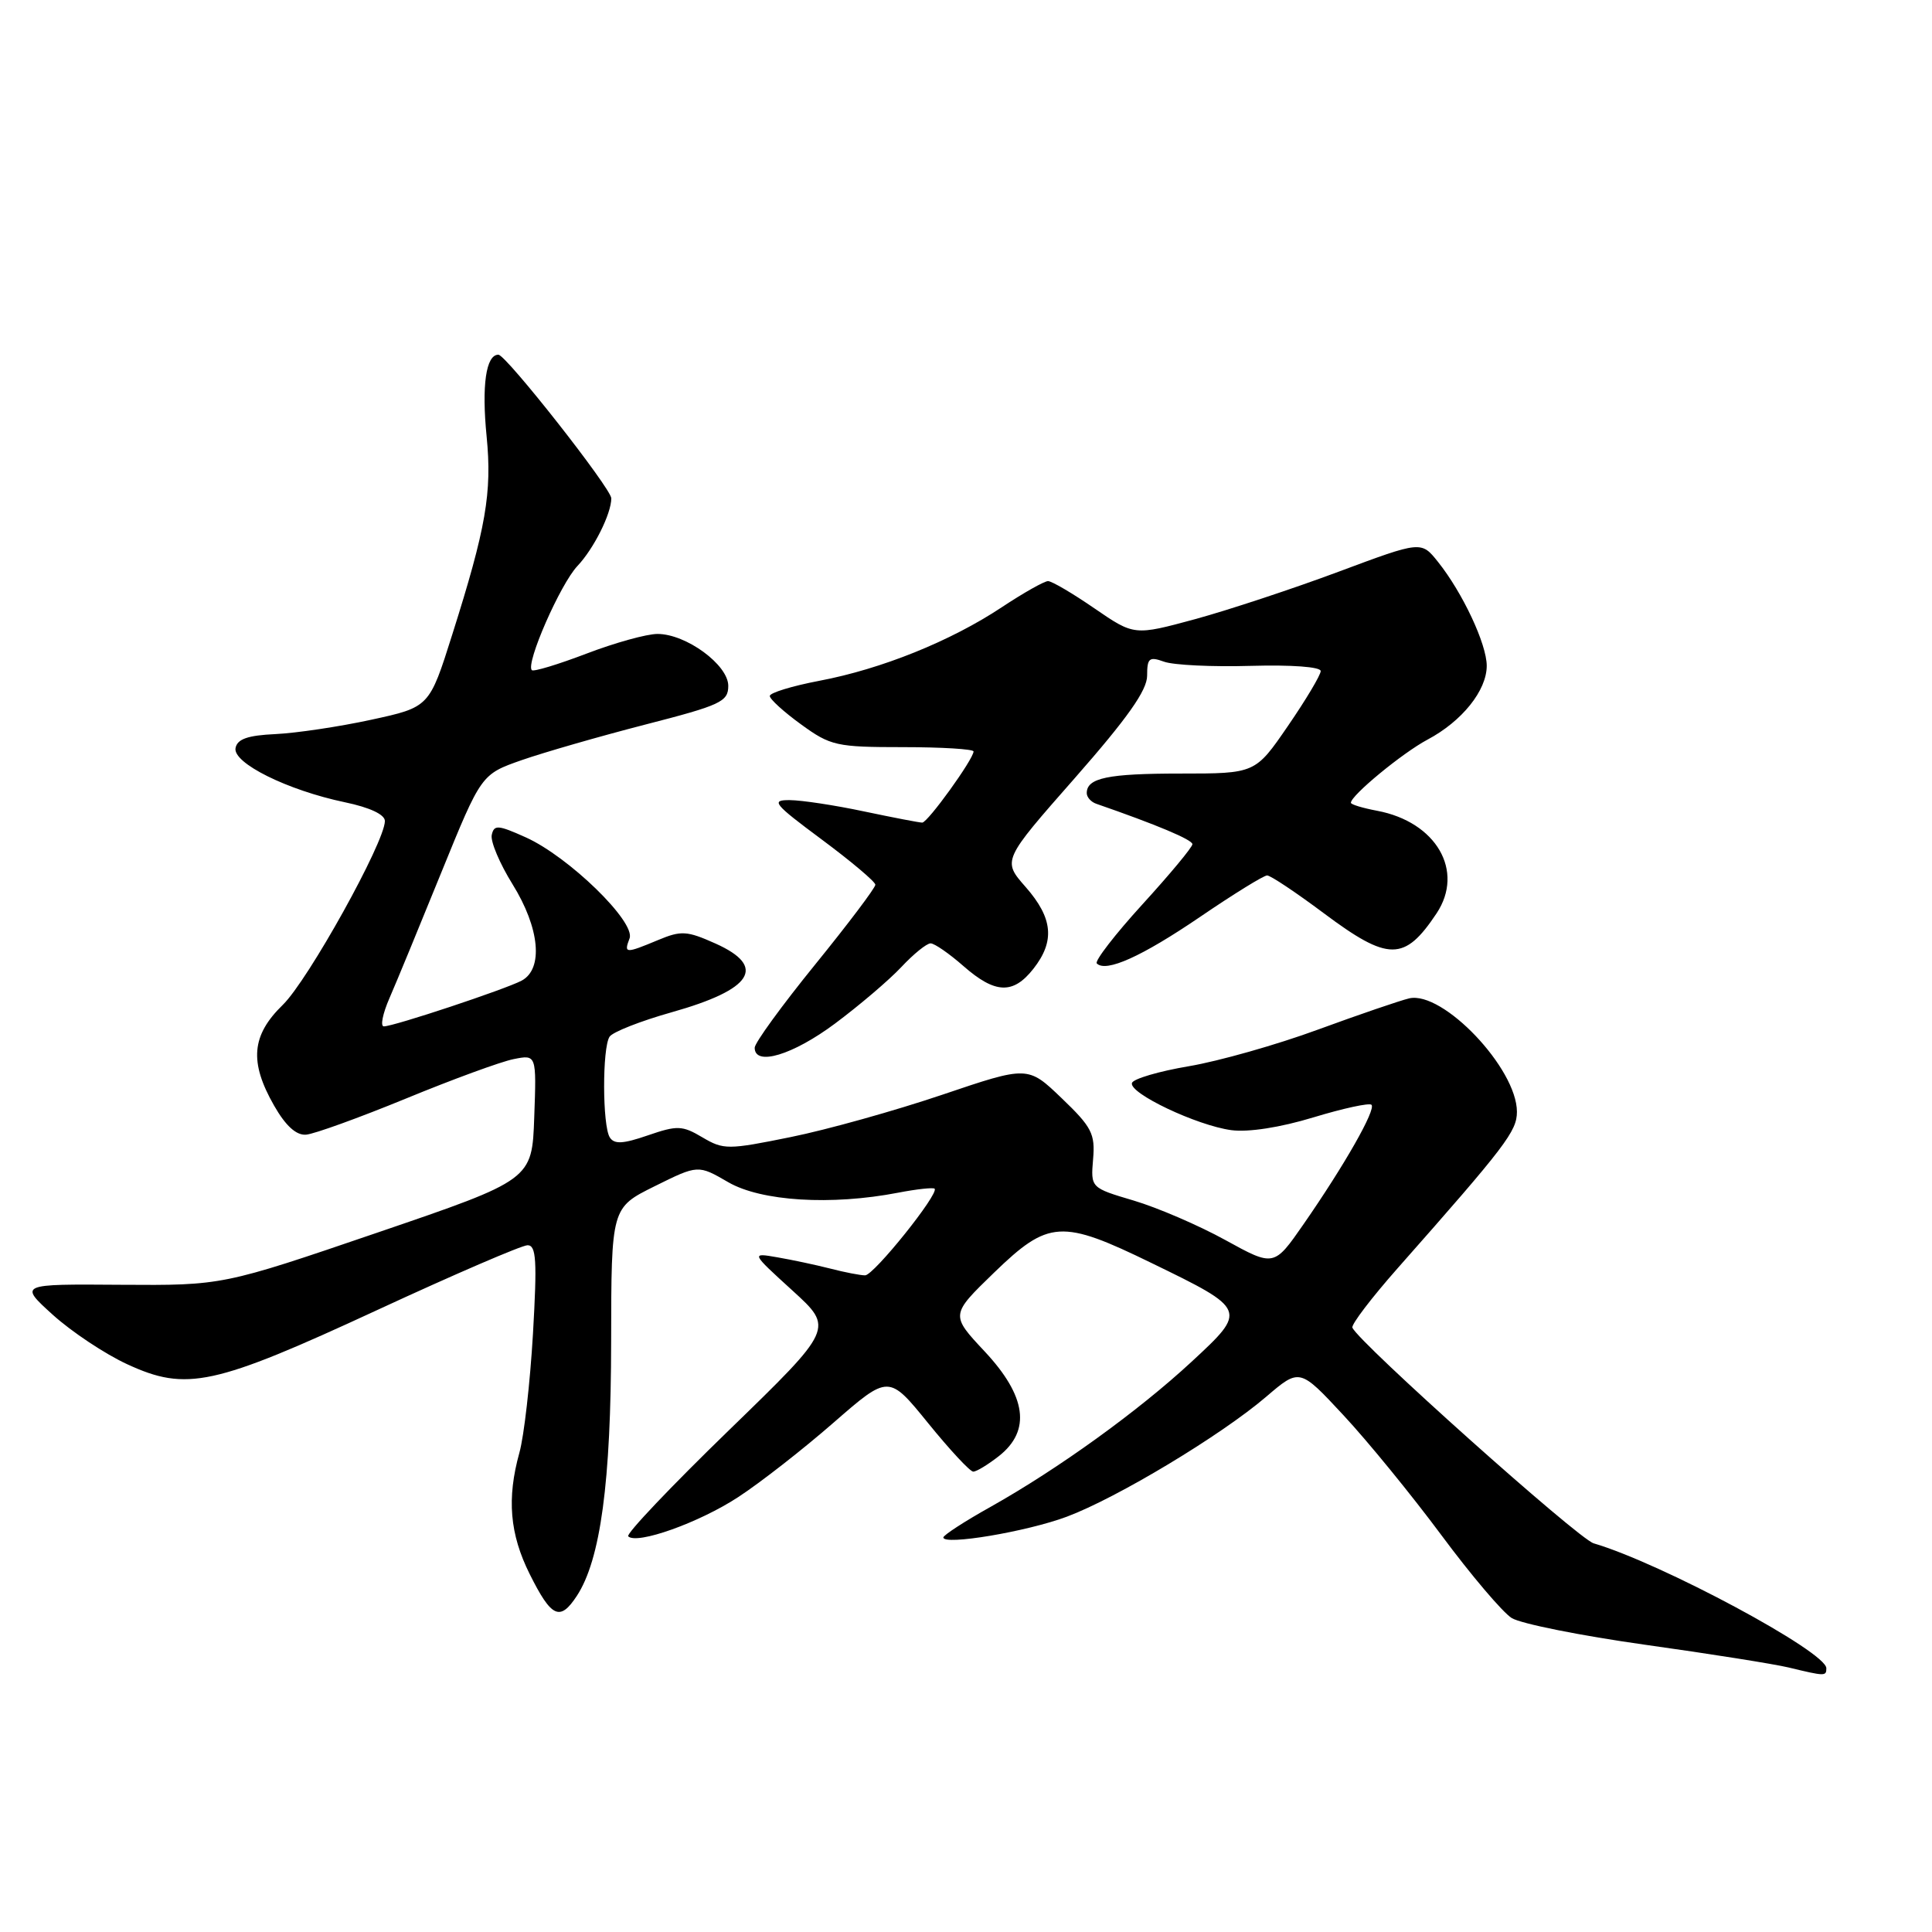 <?xml version="1.0" encoding="UTF-8" standalone="no"?>
<!DOCTYPE svg PUBLIC "-//W3C//DTD SVG 1.1//EN" "http://www.w3.org/Graphics/SVG/1.1/DTD/svg11.dtd" >
<svg xmlns="http://www.w3.org/2000/svg" xmlns:xlink="http://www.w3.org/1999/xlink" version="1.1" viewBox="0 0 256 256">
 <g >
 <path fill="currentColor"
d=" M 242.00 221.05 C 242.00 218.87 220.11 207.12 211.17 204.50 C 209.12 203.90 179.99 177.86 179.20 175.92 C 179.03 175.51 181.73 171.97 185.20 168.04 C 199.54 151.81 201.00 149.89 201.00 147.32 C 201.00 141.58 191.19 131.26 186.72 132.29 C 185.50 132.58 180.06 134.44 174.63 136.43 C 169.19 138.43 161.50 140.61 157.53 141.28 C 153.56 141.95 150.16 142.95 149.99 143.50 C 149.57 144.86 158.58 149.13 163.15 149.75 C 165.41 150.05 169.63 149.40 174.03 148.06 C 177.98 146.86 181.44 146.11 181.73 146.39 C 182.35 147.02 178.14 154.41 172.75 162.18 C 168.81 167.86 168.81 167.86 162.36 164.31 C 158.82 162.36 153.35 160.01 150.22 159.08 C 144.52 157.39 144.52 157.39 144.84 153.60 C 145.13 150.24 144.67 149.34 140.68 145.52 C 136.20 141.22 136.20 141.22 124.85 145.06 C 118.61 147.17 109.57 149.70 104.76 150.67 C 96.45 152.36 95.88 152.36 93.08 150.71 C 90.40 149.12 89.75 149.10 85.85 150.44 C 82.55 151.58 81.39 151.64 80.80 150.71 C 79.82 149.17 79.79 138.86 80.77 137.37 C 81.17 136.75 84.88 135.29 89.00 134.13 C 99.73 131.11 101.65 128.09 94.80 125.02 C 91.02 123.33 90.26 123.28 87.18 124.57 C 82.86 126.37 82.65 126.36 83.42 124.34 C 84.25 122.17 75.36 113.51 69.66 110.95 C 65.99 109.30 65.46 109.26 65.16 110.63 C 64.97 111.49 66.21 114.42 67.91 117.16 C 71.52 122.97 72.03 128.38 69.12 129.94 C 66.95 131.09 52.18 136.00 50.86 136.00 C 50.37 136.00 50.71 134.31 51.61 132.25 C 52.51 130.19 55.61 122.67 58.50 115.55 C 63.77 102.60 63.77 102.60 69.13 100.72 C 72.09 99.69 79.45 97.57 85.50 96.01 C 95.50 93.44 96.50 92.98 96.50 90.88 C 96.50 88.10 90.92 84.00 87.12 84.00 C 85.70 84.00 81.47 85.17 77.71 86.61 C 73.96 88.04 70.70 89.03 70.47 88.80 C 69.62 87.95 74.23 77.42 76.51 75.00 C 78.68 72.71 81.00 68.07 81.00 66.03 C 81.00 64.74 67.05 47.00 66.04 47.00 C 64.39 47.00 63.81 51.08 64.48 57.83 C 65.21 65.28 64.41 69.93 59.92 84.10 C 56.89 93.70 56.89 93.70 49.19 95.37 C 44.96 96.29 39.25 97.14 36.51 97.27 C 32.83 97.44 31.44 97.92 31.21 99.12 C 30.83 101.11 38.07 104.70 45.68 106.30 C 49.00 106.99 51.00 107.93 51.00 108.79 C 51.00 111.57 40.82 129.90 37.47 133.15 C 33.32 137.19 33.01 140.71 36.32 146.50 C 37.85 149.18 39.25 150.45 40.55 150.35 C 41.62 150.27 47.56 148.12 53.75 145.58 C 59.94 143.03 66.38 140.67 68.05 140.34 C 71.09 139.73 71.09 139.73 70.79 148.03 C 70.50 156.33 70.50 156.33 50.00 163.33 C 29.50 170.33 29.50 170.33 16.00 170.24 C 2.50 170.14 2.50 170.14 7.00 174.22 C 9.48 176.46 13.91 179.41 16.86 180.77 C 24.72 184.40 28.31 183.62 50.00 173.58 C 60.17 168.87 69.13 165.01 69.90 165.00 C 71.06 165.00 71.18 167.02 70.62 176.75 C 70.24 183.21 69.44 190.30 68.82 192.50 C 67.14 198.56 67.54 203.26 70.18 208.56 C 73.07 214.35 74.19 214.88 76.43 211.47 C 79.58 206.67 80.96 196.39 80.98 177.76 C 81.00 160.03 81.00 160.03 86.75 157.18 C 92.50 154.33 92.50 154.33 96.50 156.65 C 100.87 159.18 110.14 159.75 119.00 158.04 C 121.47 157.56 123.65 157.33 123.84 157.51 C 124.48 158.14 115.77 169.00 114.63 168.99 C 114.01 168.99 111.92 168.59 110.00 168.09 C 108.08 167.60 104.92 166.93 103.00 166.60 C 99.50 165.99 99.50 165.99 105.00 171.00 C 110.50 176.01 110.50 176.01 96.59 189.51 C 88.94 196.93 82.93 203.26 83.24 203.57 C 84.37 204.71 92.65 201.76 97.82 198.37 C 100.75 196.46 106.43 192.02 110.45 188.51 C 117.76 182.14 117.76 182.14 122.98 188.57 C 125.85 192.11 128.54 195.00 128.96 195.00 C 129.39 195.00 130.92 194.07 132.37 192.93 C 136.64 189.56 136.02 185.00 130.47 179.07 C 125.94 174.23 125.94 174.23 131.72 168.63 C 138.94 161.65 140.65 161.54 152.57 167.35 C 165.27 173.52 165.29 173.59 157.90 180.43 C 150.83 186.98 140.24 194.62 131.25 199.67 C 127.81 201.59 125.00 203.42 125.00 203.72 C 125.00 204.81 136.07 202.95 141.36 200.97 C 148.02 198.48 161.78 190.20 167.76 185.09 C 172.21 181.28 172.21 181.28 178.02 187.53 C 181.22 190.96 187.05 198.11 190.98 203.40 C 194.91 208.70 199.11 213.65 200.31 214.40 C 201.52 215.15 209.47 216.74 218.00 217.94 C 226.53 219.13 235.07 220.49 237.00 220.95 C 241.84 222.12 242.00 222.12 242.00 221.05 Z  M 110.64 135.63 C 113.86 133.23 117.82 129.86 119.44 128.13 C 121.05 126.41 122.79 125.00 123.31 125.00 C 123.82 125.00 125.77 126.35 127.65 128.00 C 131.86 131.69 134.24 131.79 136.93 128.37 C 139.81 124.70 139.52 121.66 135.91 117.54 C 132.81 114.02 132.81 114.02 142.41 103.11 C 149.40 95.15 152.00 91.47 152.00 89.53 C 152.00 87.19 152.28 86.97 154.25 87.68 C 155.49 88.13 160.66 88.38 165.75 88.23 C 171.14 88.08 175.00 88.36 175.00 88.92 C 175.00 89.44 173.05 92.71 170.66 96.19 C 166.33 102.50 166.33 102.50 156.41 102.50 C 146.78 102.50 144.00 103.08 144.00 105.09 C 144.00 105.63 144.56 106.26 145.25 106.50 C 153.27 109.28 158.00 111.27 158.00 111.86 C 158.00 112.26 155.02 115.84 151.38 119.83 C 147.74 123.82 145.02 127.35 145.33 127.66 C 146.55 128.89 151.29 126.75 159.02 121.49 C 163.45 118.47 167.45 116.00 167.90 116.00 C 168.35 116.00 171.72 118.25 175.40 121.00 C 183.98 127.41 186.10 127.41 190.35 121.03 C 194.09 115.41 190.31 108.90 182.47 107.43 C 180.56 107.07 179.00 106.60 179.00 106.37 C 179.00 105.40 185.83 99.77 189.16 98.00 C 193.73 95.57 197.00 91.49 197.00 88.22 C 197.00 85.36 193.81 78.54 190.54 74.45 C 188.32 71.67 188.32 71.67 177.41 75.74 C 171.41 77.98 162.85 80.81 158.40 82.03 C 150.29 84.23 150.29 84.23 145.03 80.62 C 142.14 78.63 139.37 77.00 138.87 77.00 C 138.38 77.00 135.61 78.56 132.73 80.47 C 125.97 84.95 116.81 88.65 108.56 90.21 C 104.95 90.90 102.00 91.80 102.00 92.22 C 102.00 92.64 103.87 94.34 106.15 95.99 C 110.06 98.83 110.84 99.00 119.65 99.00 C 124.79 99.00 129.00 99.26 129.00 99.57 C 129.00 100.58 122.93 109.00 122.20 109.00 C 121.82 109.00 118.35 108.33 114.50 107.52 C 110.65 106.70 106.22 106.03 104.66 106.02 C 102.10 106.00 102.49 106.49 108.90 111.25 C 112.79 114.14 115.98 116.83 115.99 117.23 C 115.99 117.64 112.40 122.40 108.00 127.82 C 103.60 133.24 100.00 138.19 100.00 138.83 C 100.00 141.32 105.04 139.80 110.64 135.63 Z "/>
</g>
</svg>